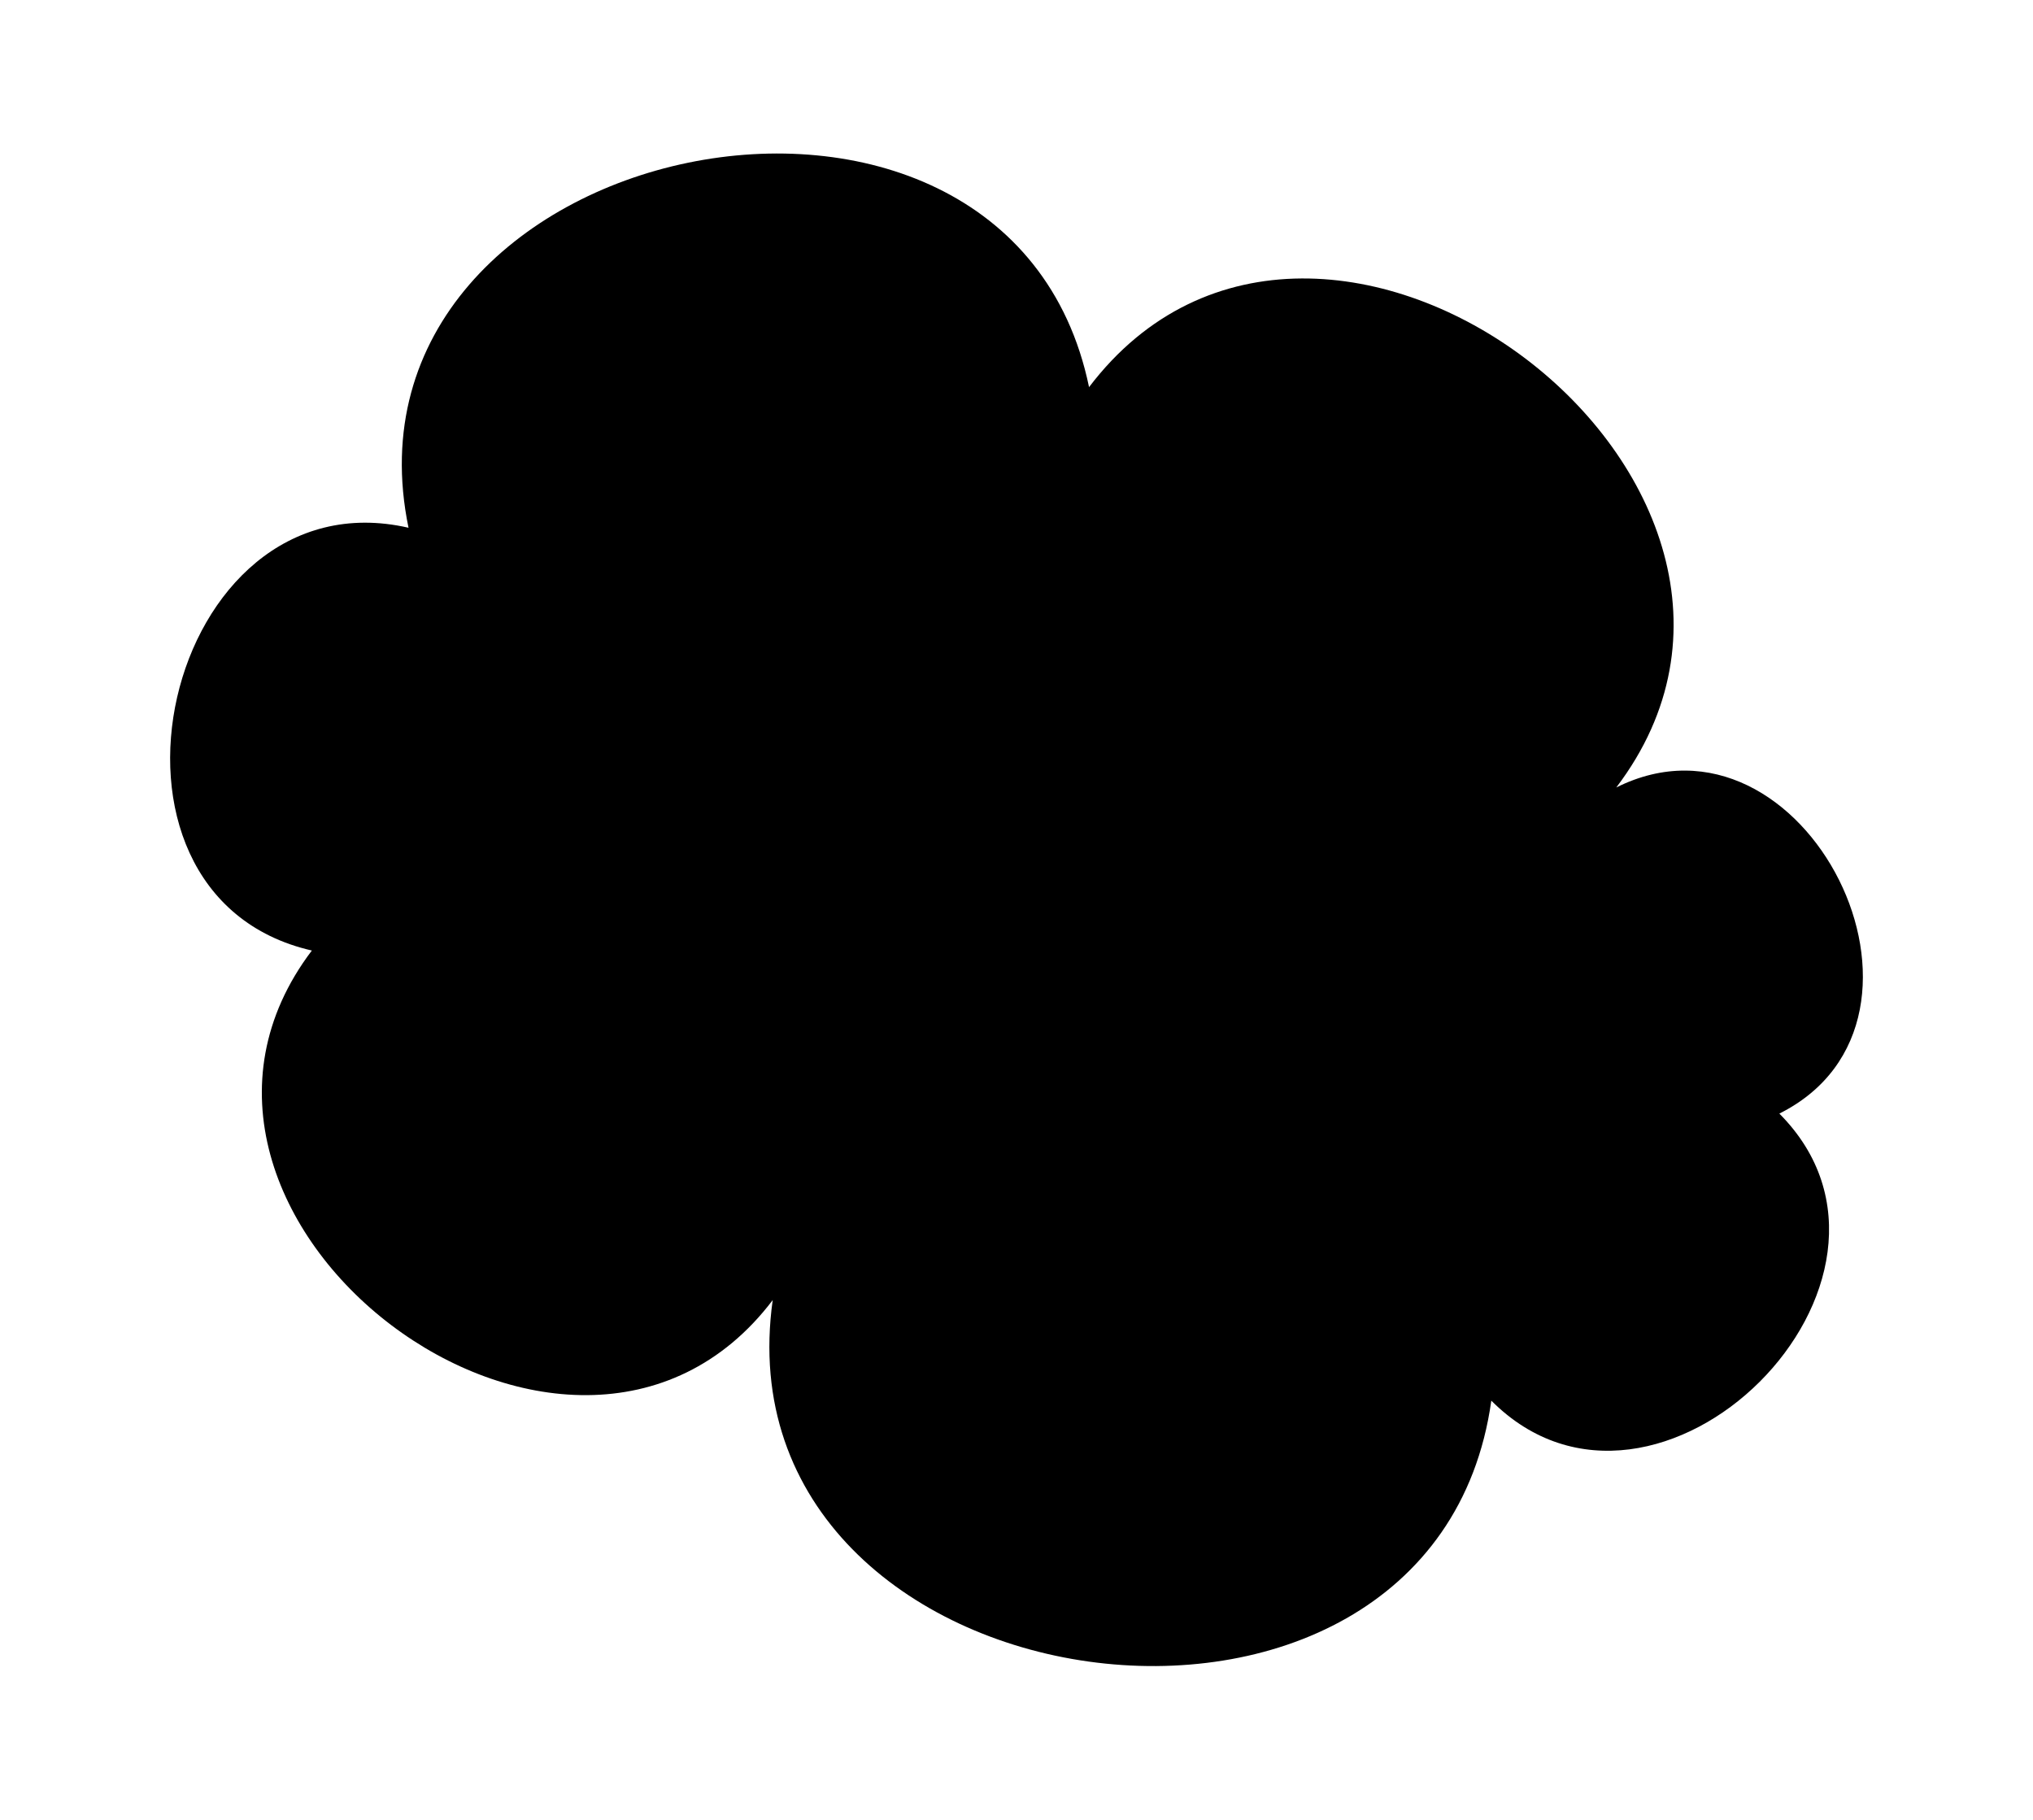 <?xml version="1.0" ?>
<svg xmlns="http://www.w3.org/2000/svg" xmlns:ev="http://www.w3.org/2001/xml-events" xmlns:xlink="http://www.w3.org/1999/xlink" baseProfile="full" height="537px" version="1.1" viewBox="54.37 58.966 623.412 557.085" width="600px">
	<defs/>
	<path d="M 150.0,350.0 C 75.152,332.887 104.793,203.246 179.641,220.359 C 154.749,99.876 363.432,56.763 388.323,177.246 C 459.196,83.901 620.872,206.656 550.0,300.0 C 607.735,271.132 657.735,371.132 600.0,400.0 C 650.821,450.994 562.497,539.017 511.677,488.024 C 493.872,615.248 273.513,584.41 291.317,457.186 C 229.434,538.775 88.116,431.59 150.0,350.0" stroke-linecap="round" stroke-linejoin="round"/>
</svg>
